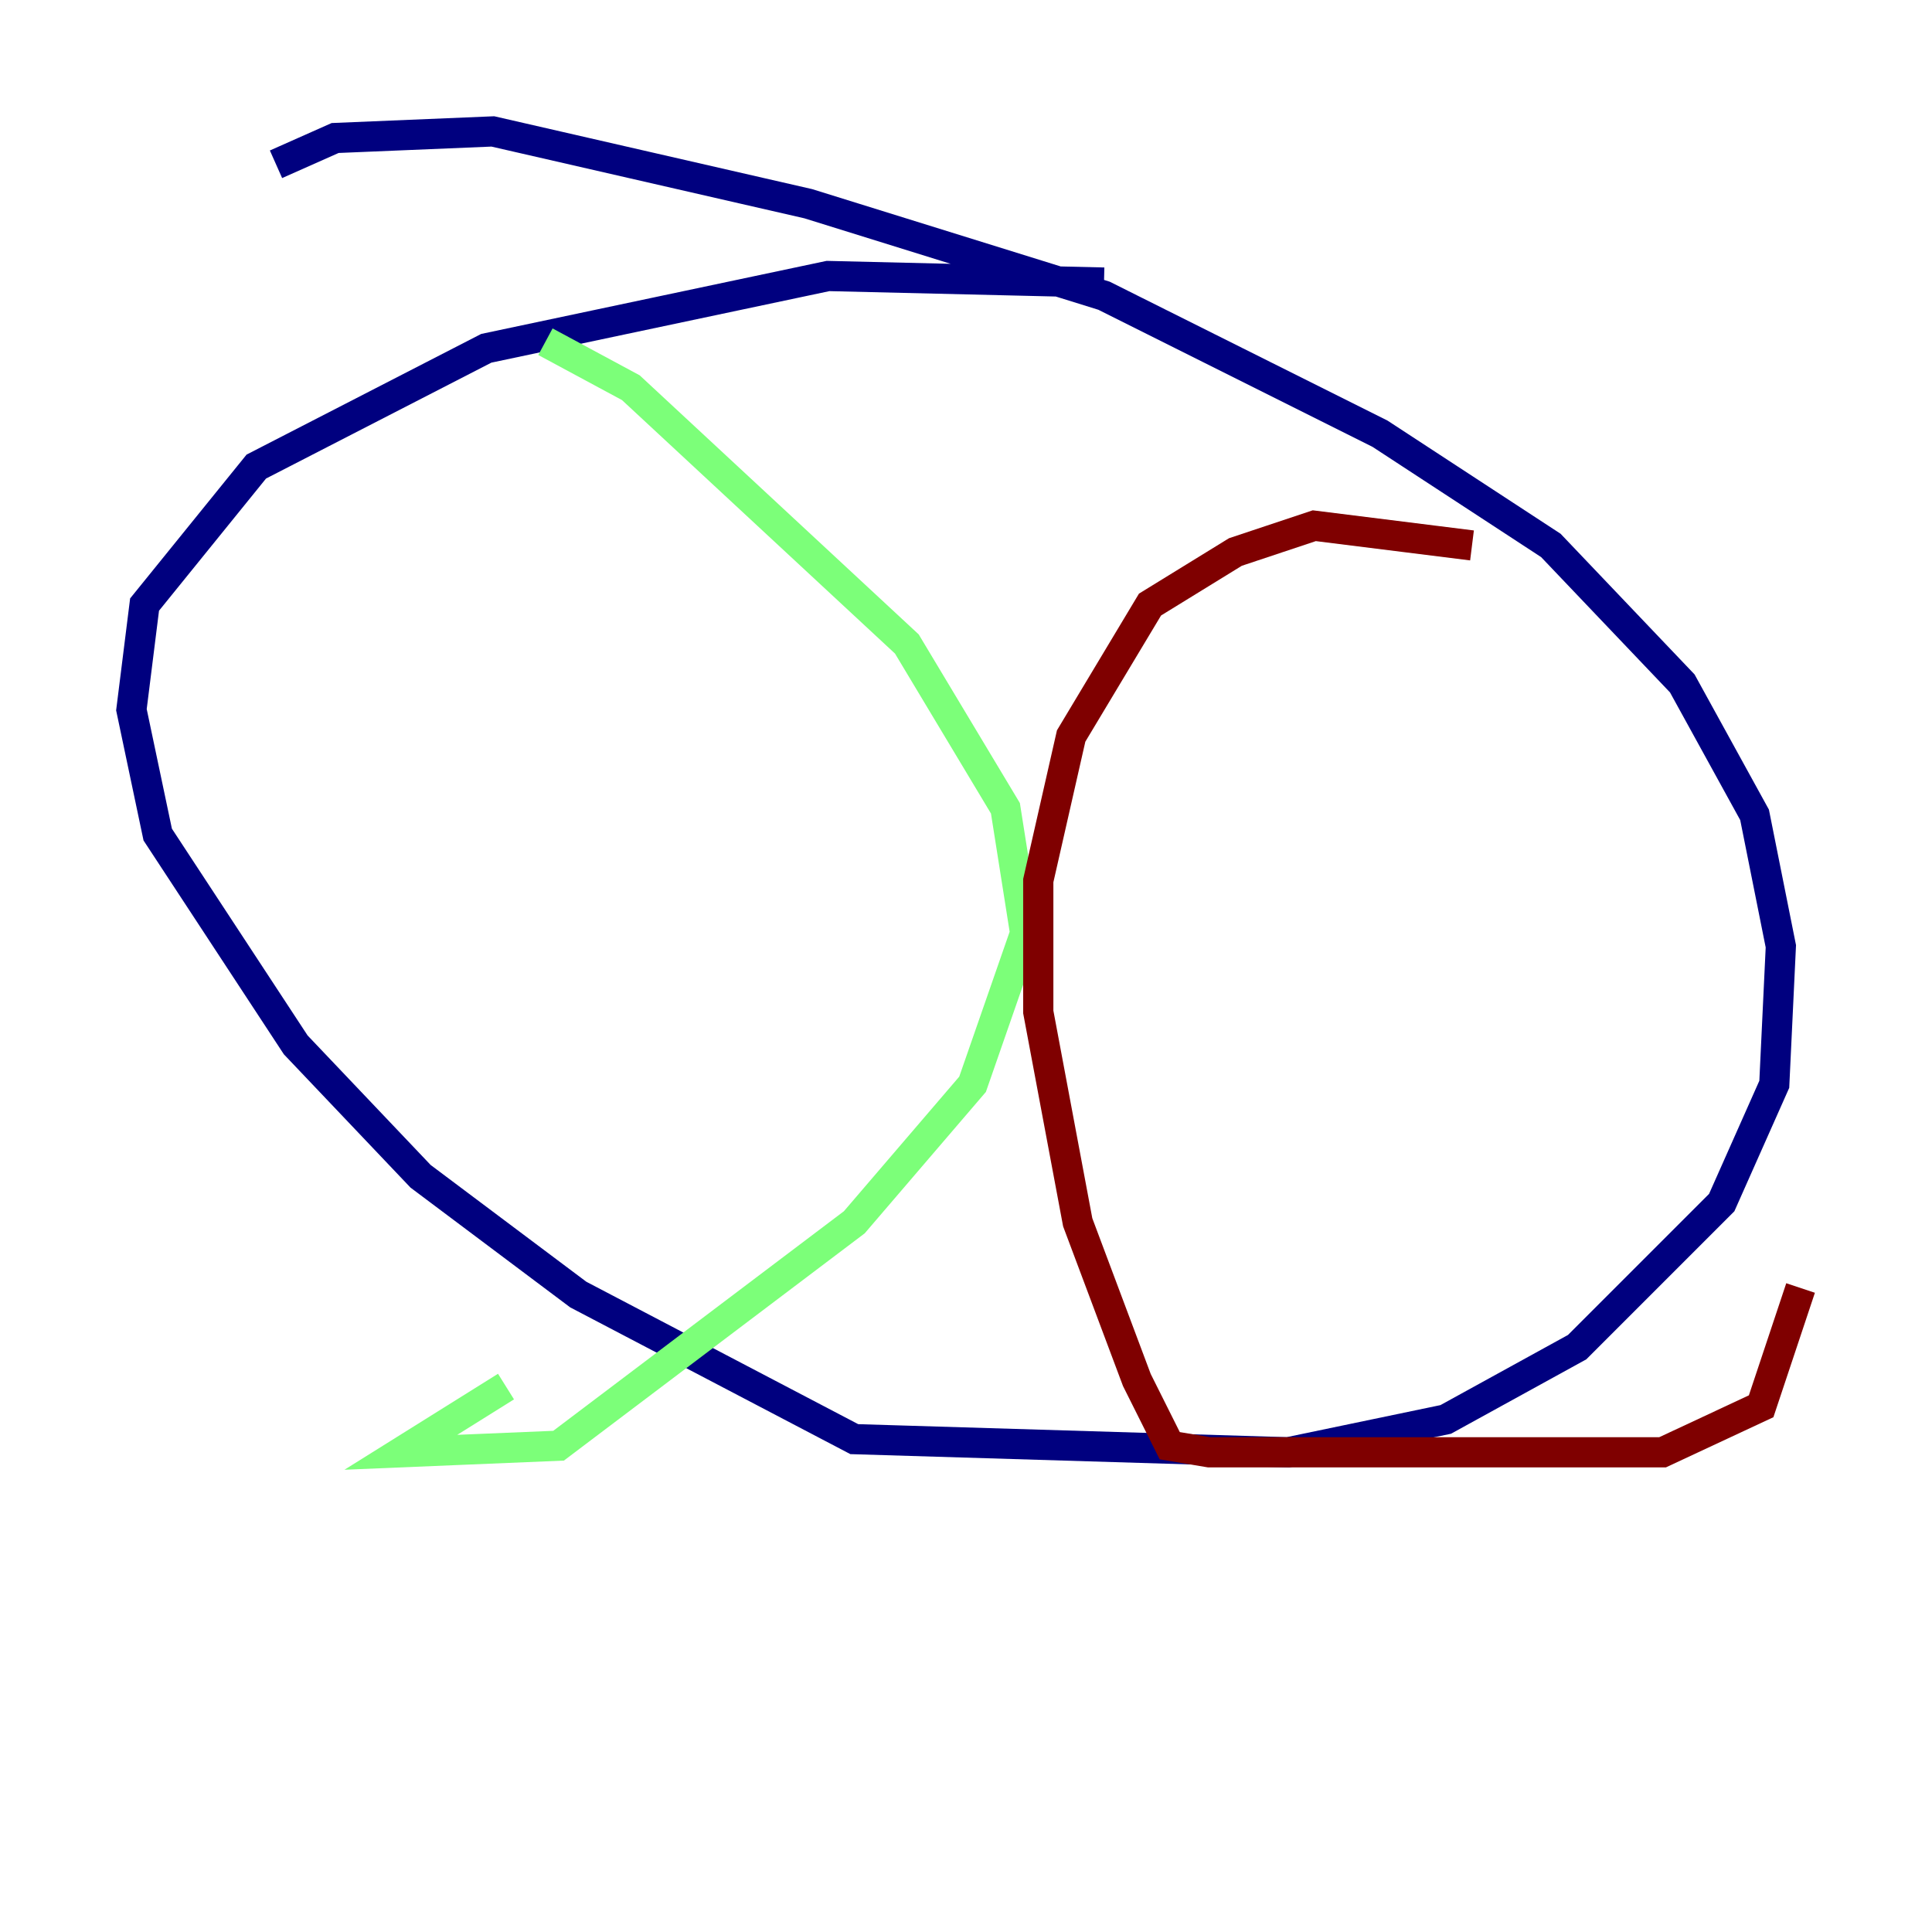 <?xml version="1.0" encoding="utf-8" ?>
<svg baseProfile="tiny" height="128" version="1.2" viewBox="0,0,128,128" width="128" xmlns="http://www.w3.org/2000/svg" xmlns:ev="http://www.w3.org/2001/xml-events" xmlns:xlink="http://www.w3.org/1999/xlink"><defs /><polyline fill="none" points="73.143,18.721 54.857,18.286 32.218,23.075 16.98,30.912 9.578,40.054 8.707,47.02 10.449,55.292 19.592,69.225 27.864,77.932 38.313,85.769 56.599,95.347 85.333,96.218 95.782,94.041 104.49,89.252 114.068,79.674 117.551,71.837 117.986,62.694 116.245,53.986 111.456,45.279 102.748,36.136 91.429,28.735 73.143,19.592 53.551,13.497 32.653,8.707 22.204,9.143 18.286,10.884" stroke="#00007f" stroke-width="2" /><polyline fill="none" points="36.136,22.64 41.796,25.687 60.082,42.667 66.612,53.551 67.918,61.823 64.435,71.837 56.599,80.98 37.007,95.782 26.558,96.218 33.524,91.864" stroke="#7cff79" stroke-width="2" /><polyline fill="none" points="97.524,36.136 87.075,34.83 81.85,36.571 76.191,40.054 70.966,48.762 68.789,58.34 68.789,67.048 71.401,80.98 75.32,91.429 77.497,95.782 80.109,96.218 110.15,96.218 116.68,93.17 119.293,85.333" stroke="#7f0000" stroke-width="2" /></svg>